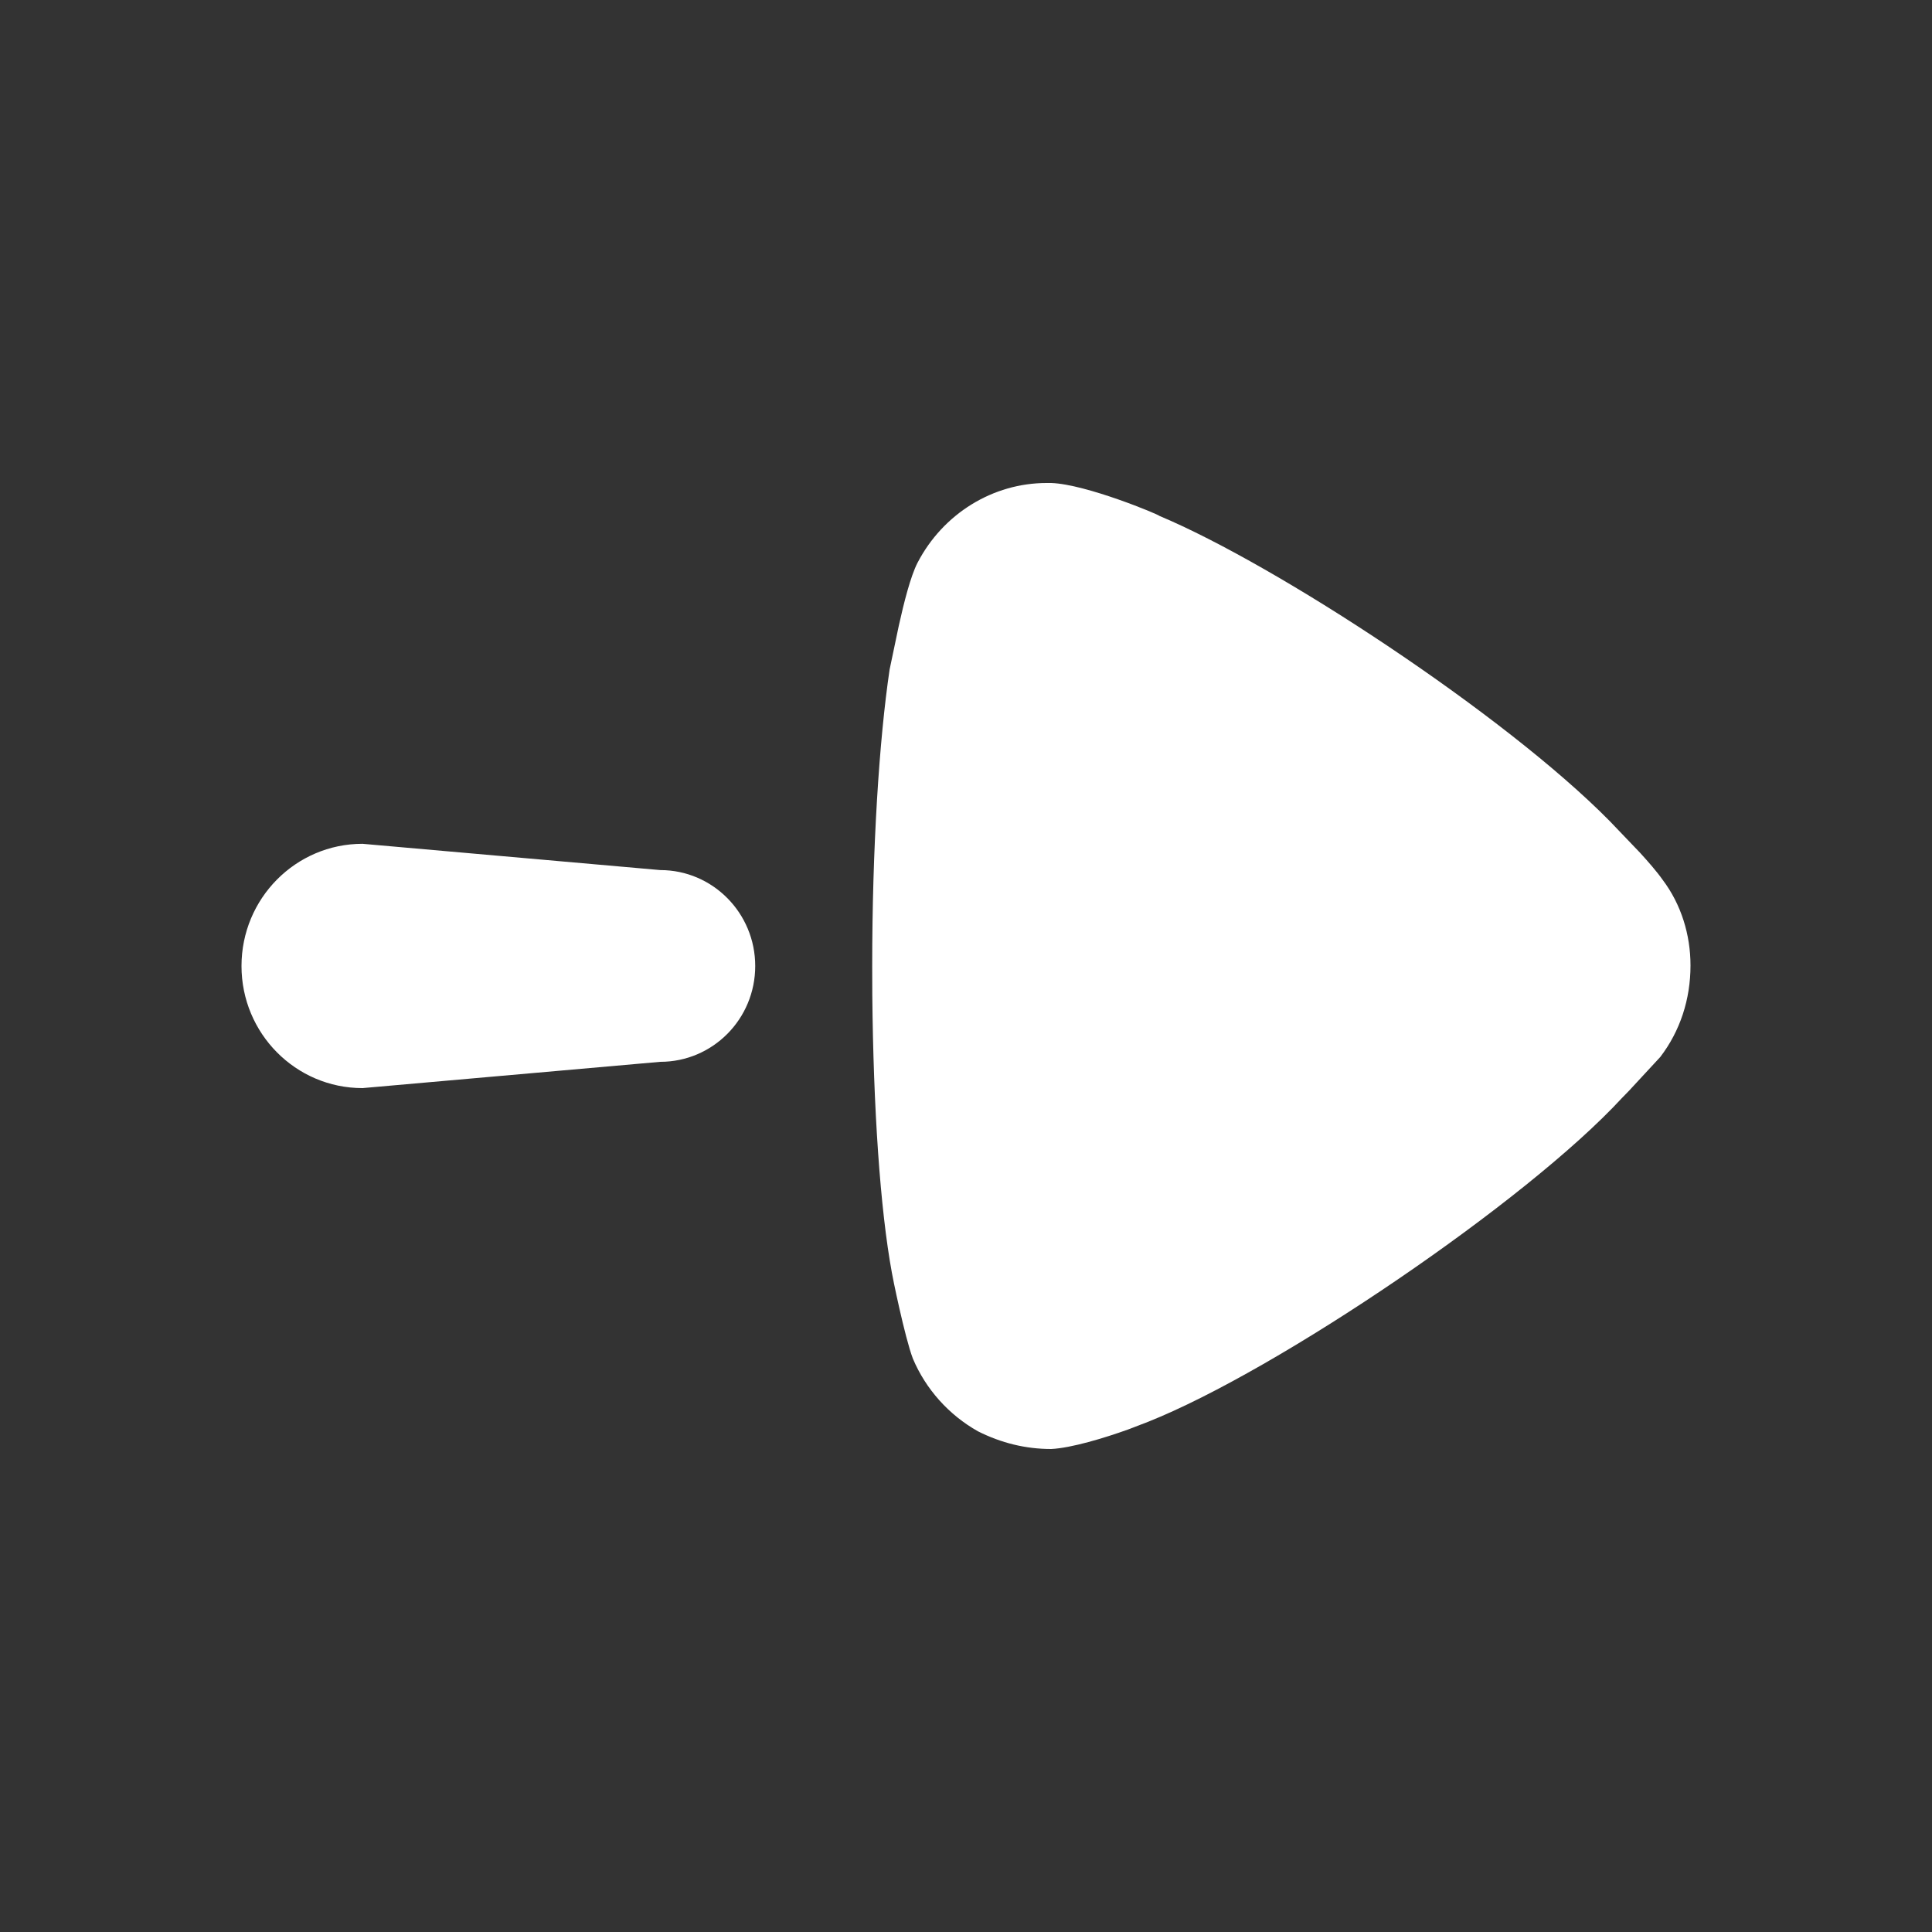 <svg width="20" height="20" viewBox="0 0 20 20" fill="none" xmlns="http://www.w3.org/2000/svg">
<rect x="0" y="0" width="20" height="20" fill="#333333" stroke="none"/>
<path fill-rule="evenodd" clip-rule="evenodd" d="M9.029 10.005L9.03 10.301C9.041 11.471 9.111 12.515 9.233 13.177C9.233 13.189 9.366 13.845 9.45 14.064C9.583 14.38 9.823 14.648 10.124 14.817C10.365 14.938 10.617 15 10.882 15C11.09 14.99 11.433 14.886 11.678 14.798L11.881 14.72C13.228 14.185 15.804 12.436 16.79 11.367L16.863 11.292L17.187 10.942C17.392 10.674 17.5 10.346 17.5 9.994C17.5 9.678 17.404 9.362 17.211 9.107C17.153 9.024 17.06 8.918 16.978 8.828L16.662 8.498C15.575 7.396 13.221 5.852 12.001 5.34C12.001 5.329 11.243 5.012 10.882 5H10.834C10.28 5 9.763 5.316 9.498 5.826C9.426 5.966 9.357 6.239 9.304 6.479L9.209 6.932C9.101 7.661 9.029 8.779 9.029 10.005ZM3.753 8.735C3.061 8.735 2.5 9.301 2.5 10C2.5 10.698 3.061 11.264 3.753 11.264L6.835 10.992C7.378 10.992 7.818 10.549 7.818 10C7.818 9.452 7.378 9.007 6.835 9.007L3.753 8.735Z" fill="white"/>
</svg>
